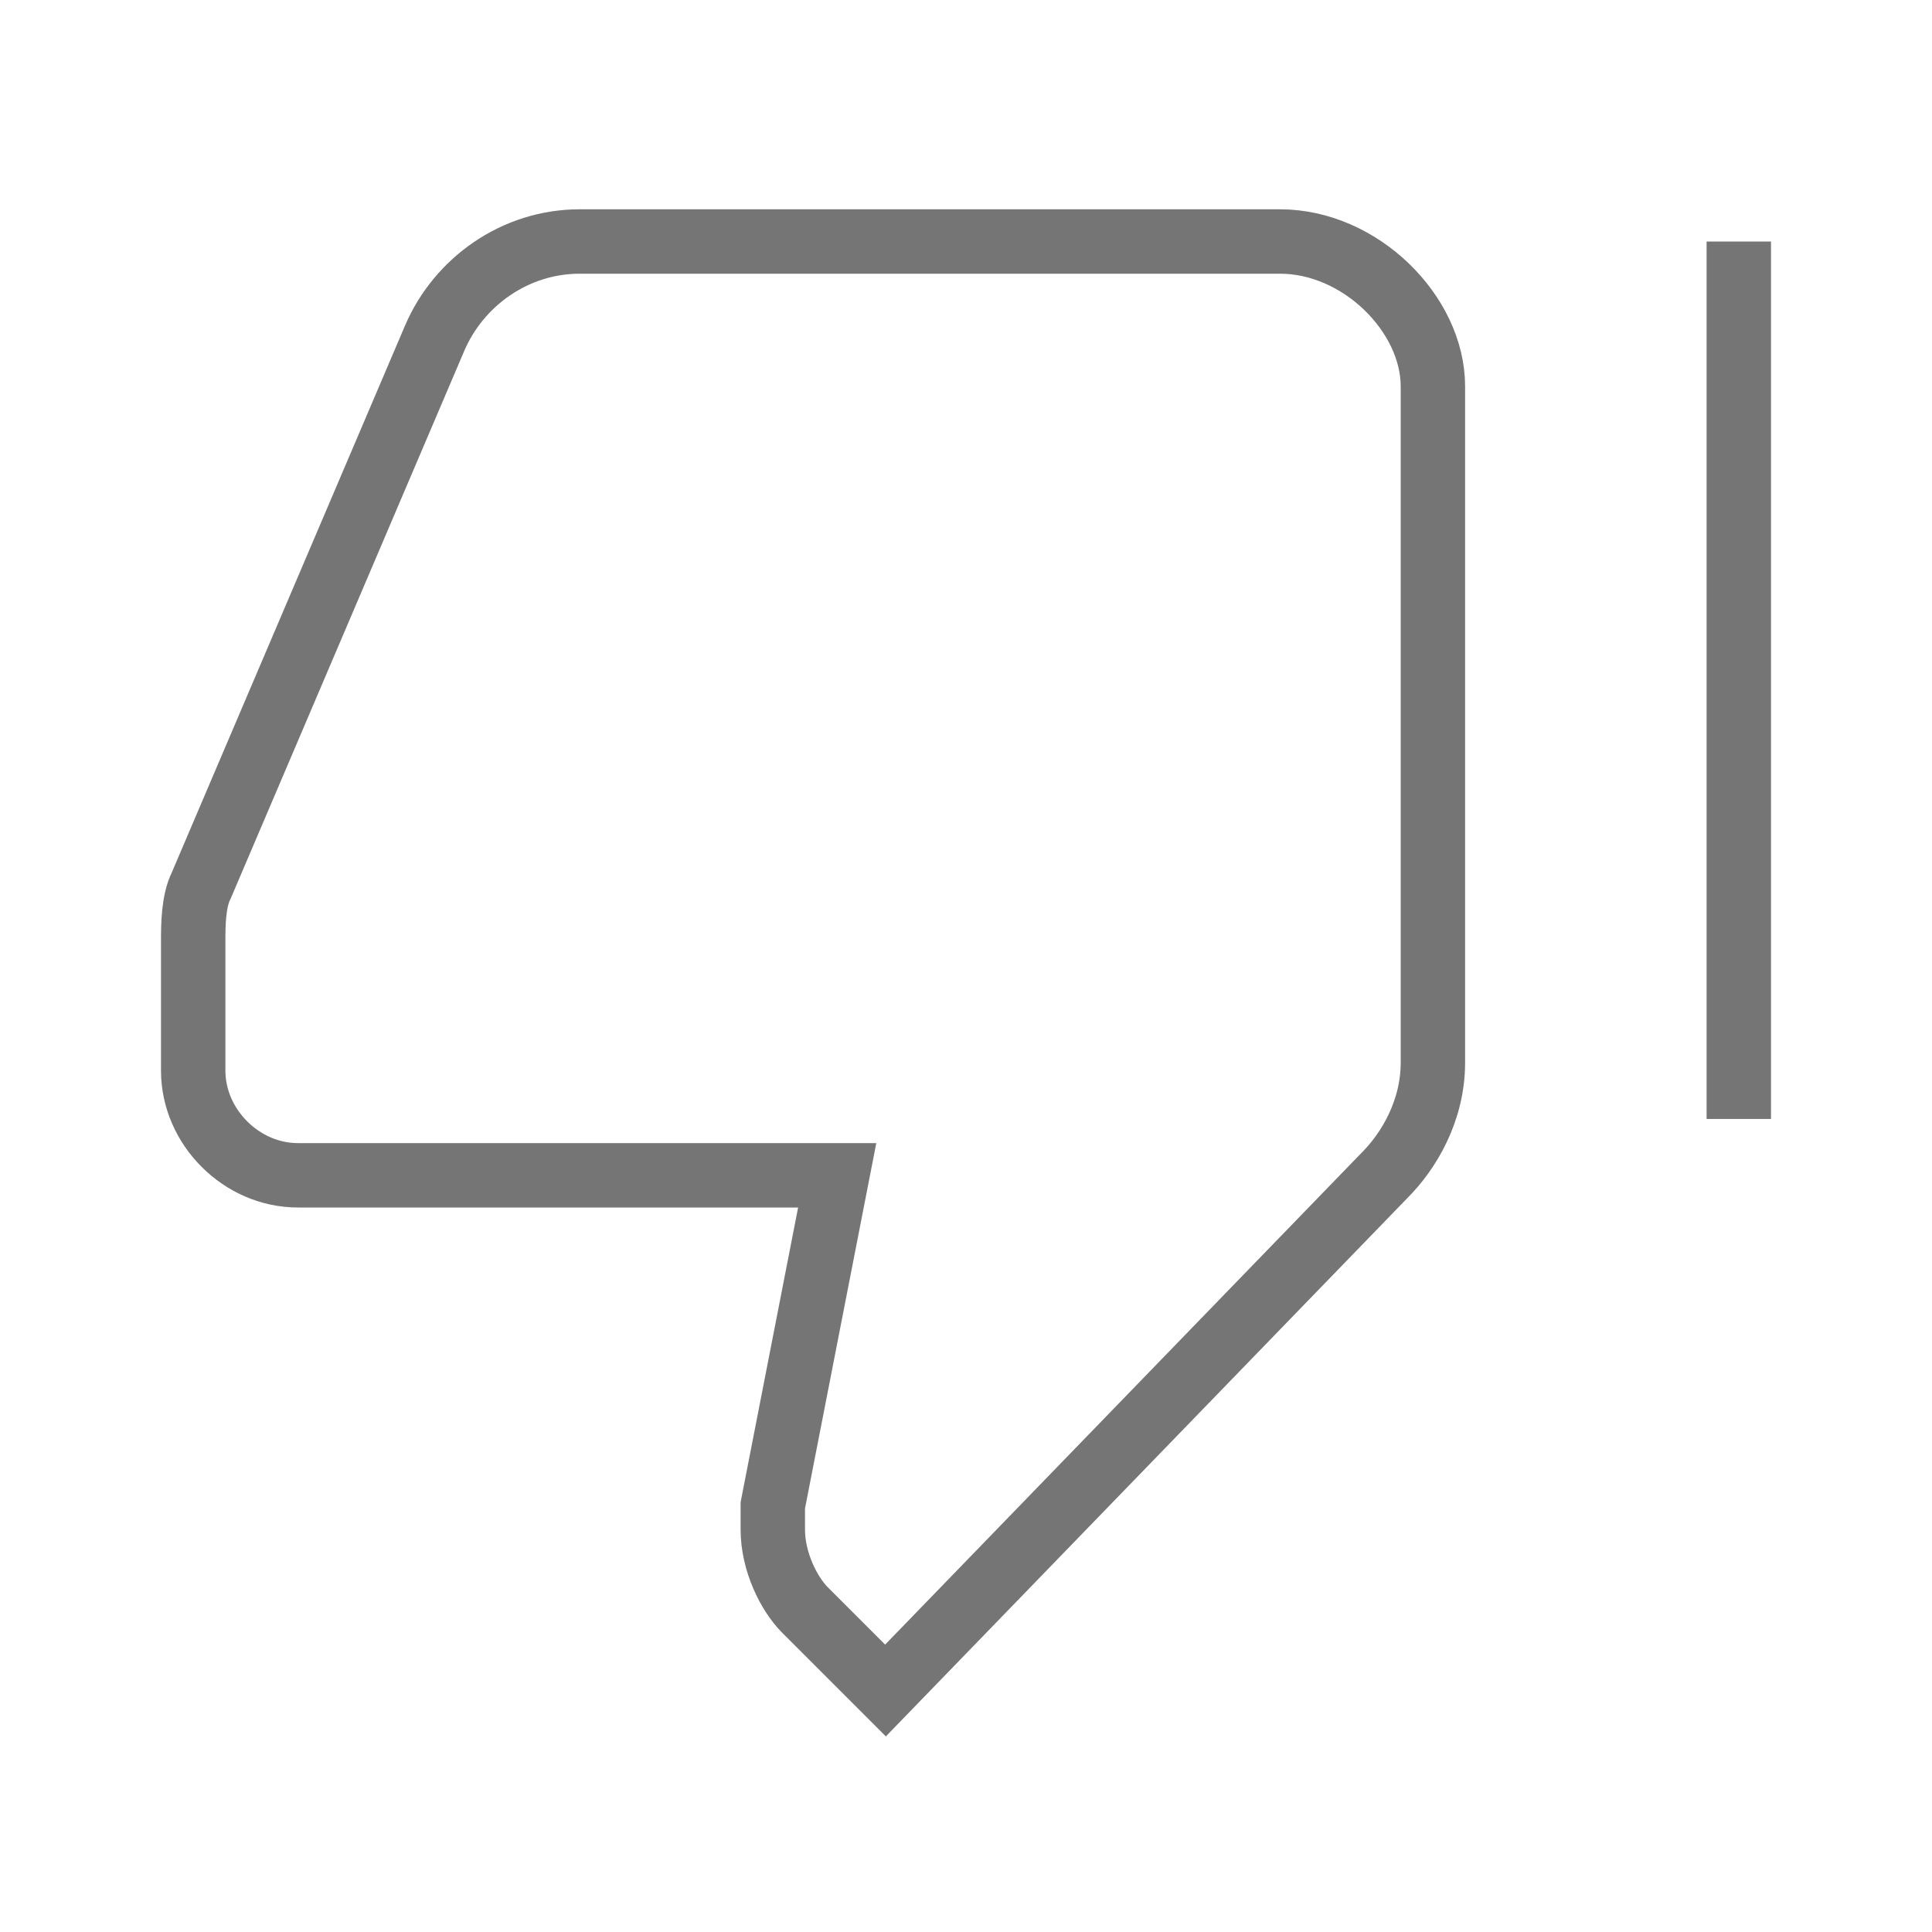 <?xml version="1.0" encoding="utf-8"?>
<!-- Generator: Adobe Illustrator 21.1.0, SVG Export Plug-In . SVG Version: 6.00 Build 0)  -->
<svg version="1.1" id="Ebene_1" xmlns="http://www.w3.org/2000/svg" xmlns:xlink="http://www.w3.org/1999/xlink" x="0px" y="0px"
	 viewBox="0 0 24 24" style="enable-background:new 0 0 24 24;" xml:space="preserve">
<style type="text/css">
	.st0{fill:none;stroke:#757575;stroke-width:0.8;stroke-miterlimit:10;}
</style>
<path id="Test" class="st0" d="M15.9,3H7.2C6.4,3,5.7,3.5,5.4,4.2L2.5,11c-0.1,0.2-0.1,0.5-0.1,0.7v1.6c0,0.7,0.6,1.3,1.3,1.3h6.7
	l-0.8,4.1V19c0,0.4,0.2,0.8,0.4,1l1,1l6.2-6.4c0.3-0.3,0.6-0.8,0.6-1.4l0-8.4C17.8,3.9,16.9,3,15.9,3z M21.6,3v10.9"/>
</svg>
